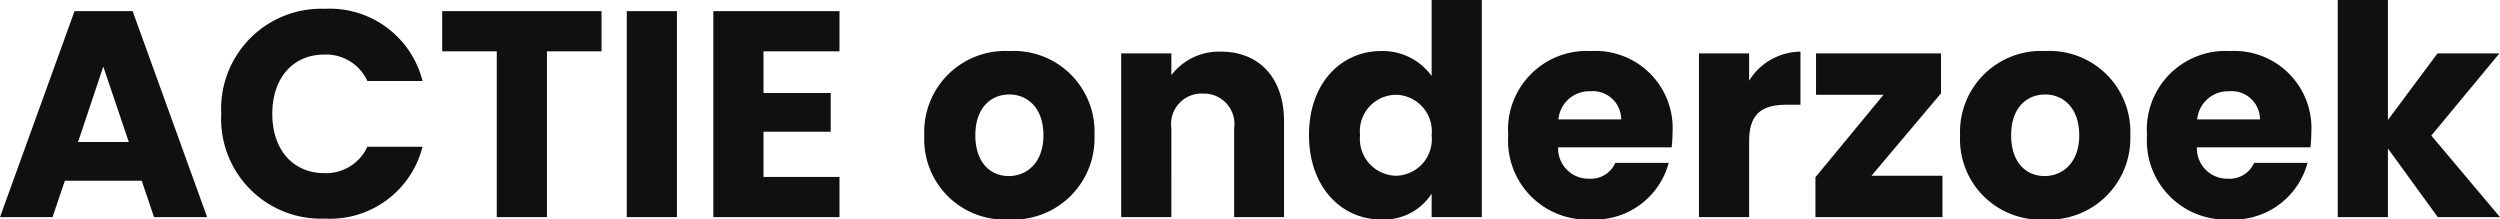 <svg xmlns="http://www.w3.org/2000/svg" width="170.4" height="14.96" viewBox="0 0 170.4 14.96">
  <path id="nav-logo" d="M10.82,0h3.62L9.36-14.04H5.4L.32,0H3.9l.84-2.48H9.98ZM9.1-5.12H5.64l1.72-5.14Zm6.3-1.92A6.8,6.8,0,0,0,22.46.1a6.5,6.5,0,0,0,6.66-4.9H25.36A3.093,3.093,0,0,1,22.42-3c-2.1,0-3.54-1.56-3.54-4.04s1.44-4.04,3.54-4.04a3.093,3.093,0,0,1,2.94,1.8h3.76a6.519,6.519,0,0,0-6.66-4.92A6.821,6.821,0,0,0,15.4-7.04ZM30.46-11.3h3.72V0H37.6V-11.3h3.72v-2.74H30.46ZM43.04,0h3.42V-14.04H43.04Zm14.5-14.04h-8.6V0h8.6V-2.74H52.36V-5.82h4.58V-8.46H52.36V-11.3h5.18ZM74.92-5.58a5.505,5.505,0,0,0-5.8-5.74,5.516,5.516,0,0,0-5.8,5.74A5.474,5.474,0,0,0,69.08.16,5.537,5.537,0,0,0,74.92-5.58Zm-8.12,0c0-1.9,1.08-2.78,2.32-2.78,1.2,0,2.32.88,2.32,2.78,0,1.88-1.14,2.78-2.36,2.78C67.84-2.8,66.8-3.7,66.8-5.58ZM84.44,0h3.4V-6.52c0-3-1.72-4.76-4.3-4.76a4.092,4.092,0,0,0-3.38,1.6v-1.48H76.74V0h3.42V-6.06A2.073,2.073,0,0,1,82.3-8.42a2.073,2.073,0,0,1,2.14,2.36Zm5.1-5.6c0,3.52,2.18,5.76,4.92,5.76A3.86,3.86,0,0,0,97.9-1.6V0h3.42V-14.8H97.9v5.18a4.1,4.1,0,0,0-3.44-1.7C91.72-11.32,89.54-9.12,89.54-5.6Zm8.36.02a2.492,2.492,0,0,1-2.44,2.76A2.521,2.521,0,0,1,93.02-5.6a2.485,2.485,0,0,1,2.44-2.74A2.492,2.492,0,0,1,97.9-5.58Zm10.82-3a1.929,1.929,0,0,1,2.1,1.92h-4.28A2.115,2.115,0,0,1,108.72-8.58Zm5.34,4.88h-3.64a1.818,1.818,0,0,1-1.78,1.08,2.069,2.069,0,0,1-2.12-2.14h7.74a8.642,8.642,0,0,0,.06-1,5.259,5.259,0,0,0-5.56-5.56,5.36,5.36,0,0,0-5.64,5.74A5.38,5.38,0,0,0,108.76.16,5.216,5.216,0,0,0,114.06-3.7Zm5.48-1.48c0-1.92.94-2.48,2.56-2.48h.94v-3.62a4.16,4.16,0,0,0-3.5,1.98v-1.86h-3.42V0h3.42Zm13.08-5.98H124.1v2.82h4.6l-4.64,5.62V0h8.66V-2.82h-4.84l4.74-5.62Zm12.9,5.58a5.505,5.505,0,0,0-5.8-5.74,5.516,5.516,0,0,0-5.8,5.74A5.474,5.474,0,0,0,139.68.16,5.537,5.537,0,0,0,145.52-5.58Zm-8.12,0c0-1.9,1.08-2.78,2.32-2.78,1.2,0,2.32.88,2.32,2.78,0,1.88-1.14,2.78-2.36,2.78C138.44-2.8,137.4-3.7,137.4-5.58Zm14.86-3a1.929,1.929,0,0,1,2.1,1.92h-4.28A2.115,2.115,0,0,1,152.26-8.58ZM157.6-3.7h-3.64a1.818,1.818,0,0,1-1.78,1.08,2.069,2.069,0,0,1-2.12-2.14h7.74a8.64,8.64,0,0,0,.06-1,5.259,5.259,0,0,0-5.56-5.56,5.36,5.36,0,0,0-5.64,5.74A5.38,5.38,0,0,0,152.3.16,5.216,5.216,0,0,0,157.6-3.7ZM159.66,0h3.42V-4.68L166.48,0h4.24l-4.68-5.56,4.64-5.6h-4.22l-3.38,4.54V-14.8h-3.42Z" transform="translate(-0.32 14.8)" fill="#101010"/>
</svg>
